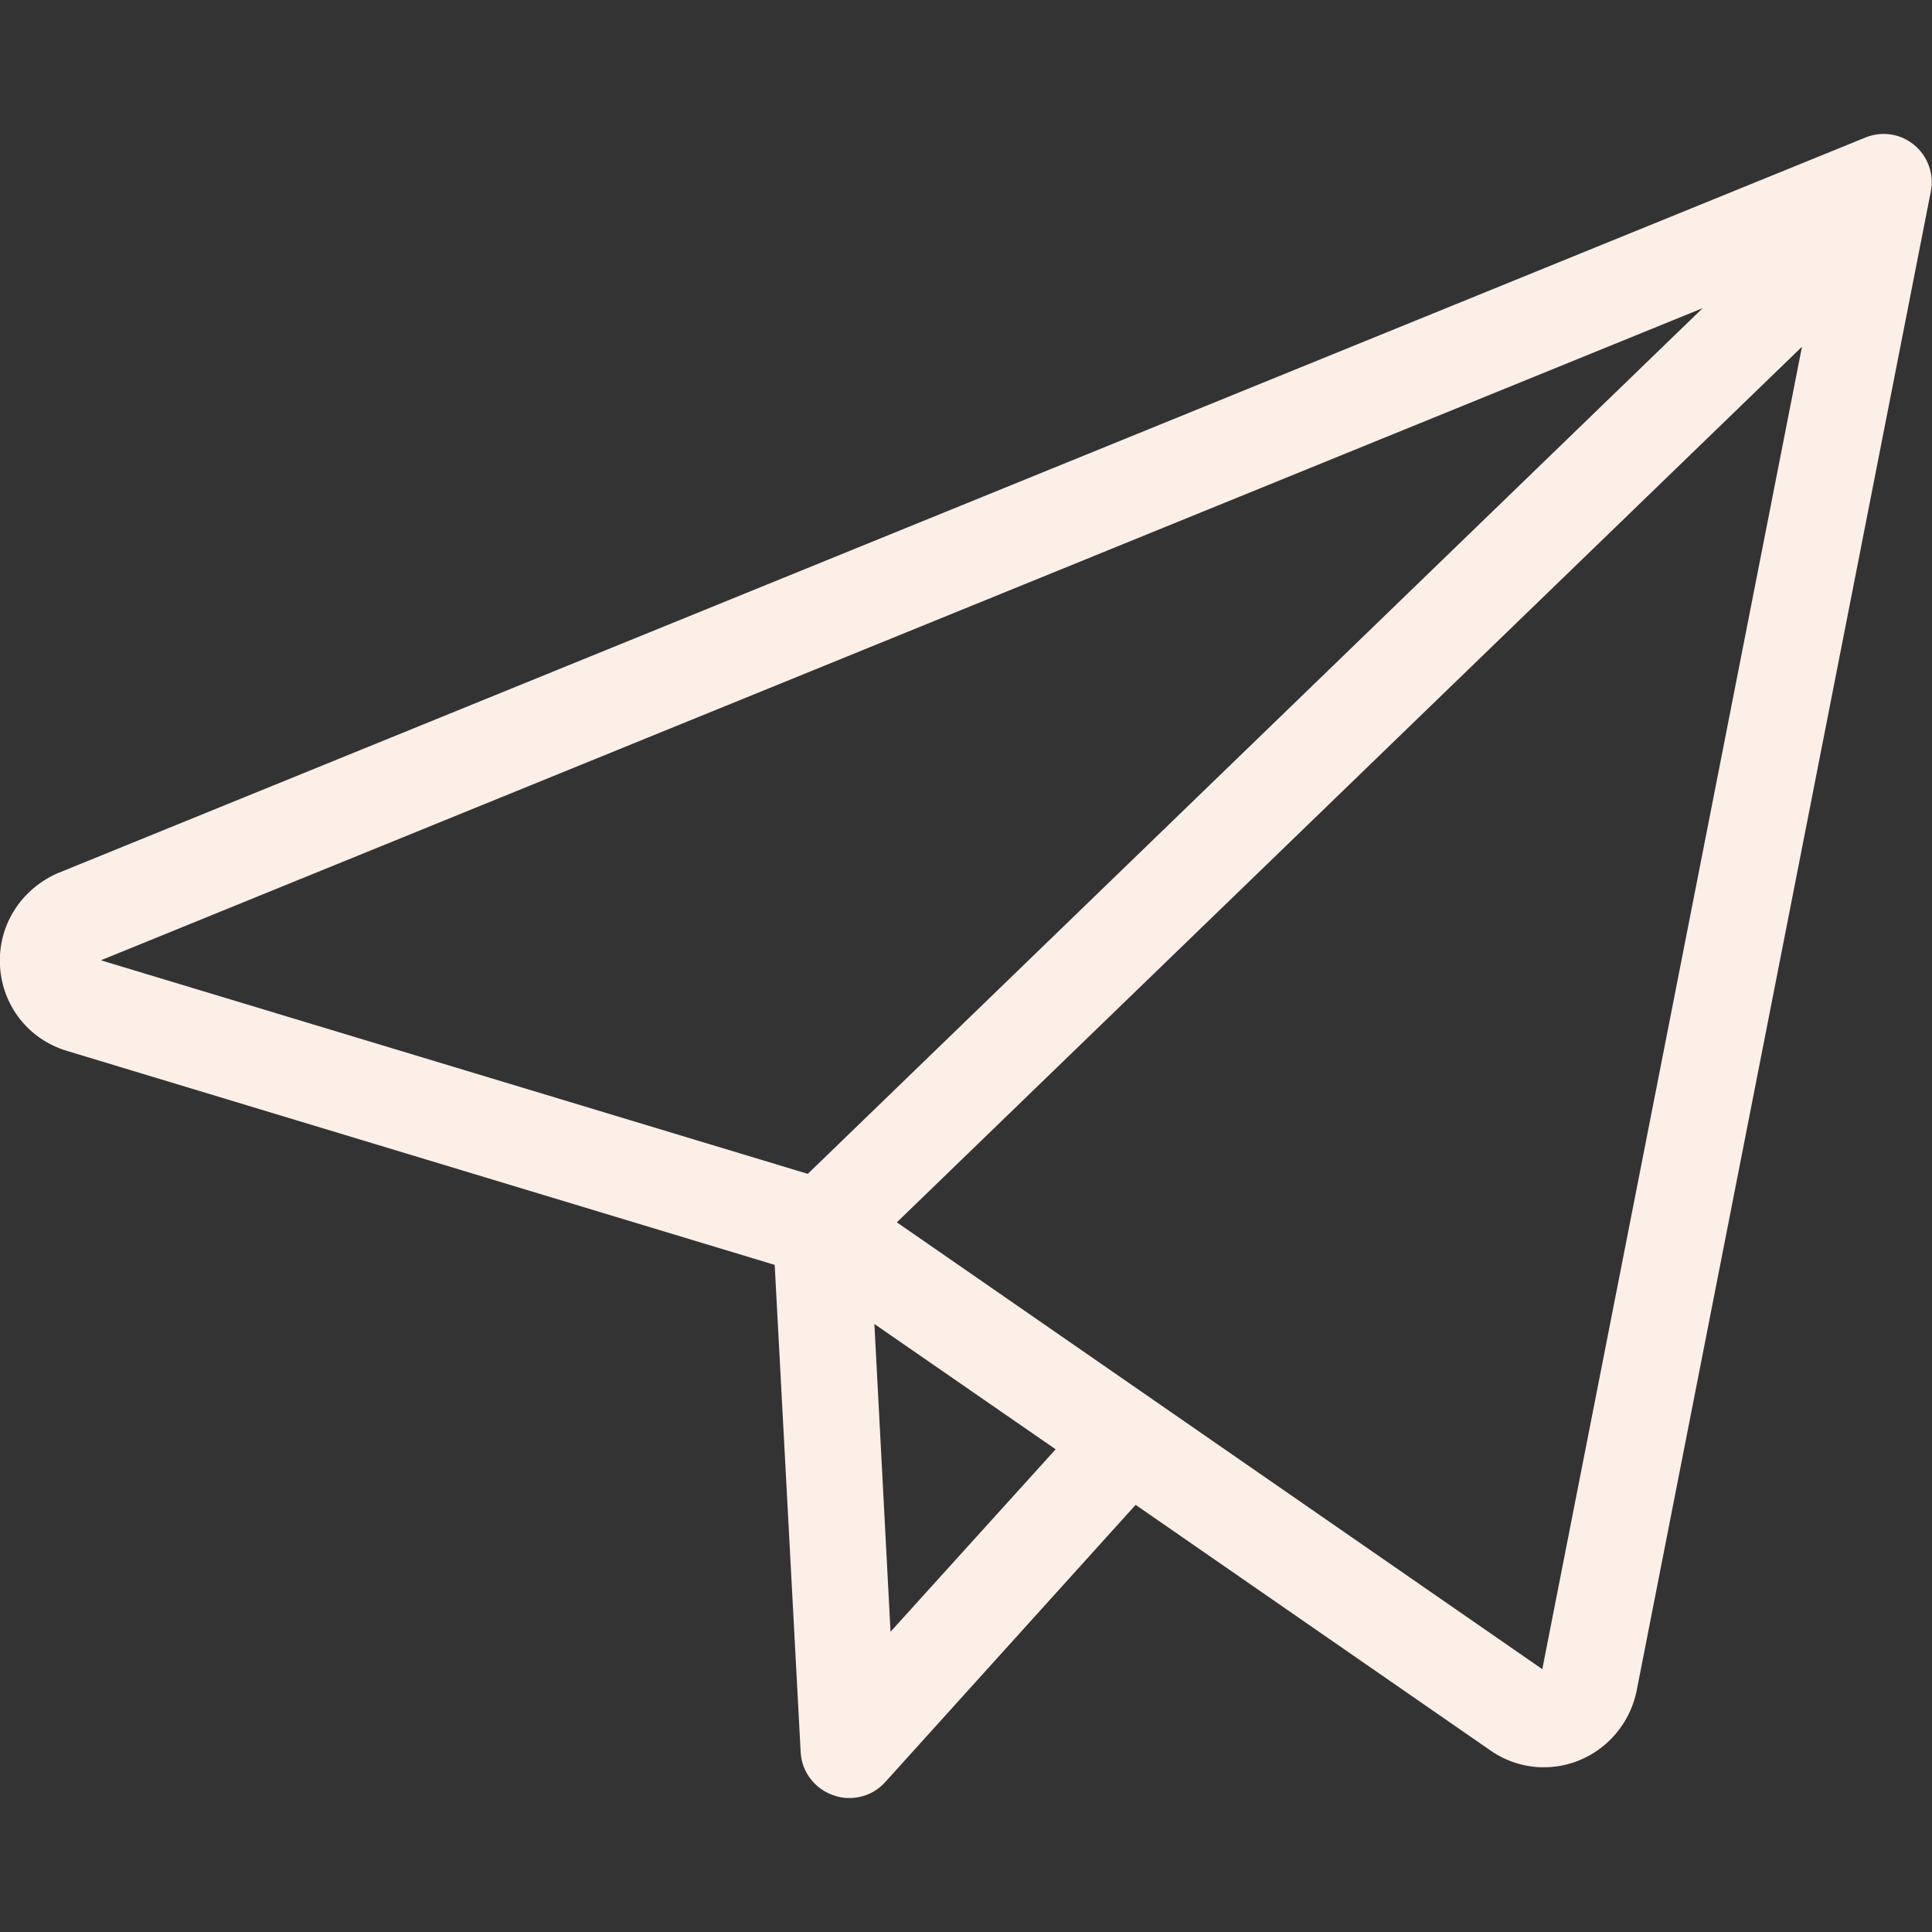 <?xml version="1.0" encoding="utf-8"?>
<!-- Generator: Adobe Illustrator 22.1.0, SVG Export Plug-In . SVG Version: 6.00 Build 0)  -->
<svg version="1.1" id="Capa_1" xmlns="http://www.w3.org/2000/svg" xmlns:xlink="http://www.w3.org/1999/xlink" x="0px" y="0px"
	 viewBox="0 0 490.3 490.3" style="enable-background:new 0 0 490.3 490.3;" xml:space="preserve">
<rect x="0" y="0" width="490.3" height="490.3" fill="#333333" stroke="none"/>
<style type="text/css">
	.st0{fill:#FCEFE8;}
</style>
<g>
	<path class="st0" d="M0,245.2c0.6,10.1,7.3,18.6,17,21.5L196.6,321l6.6,123.8c0.3,4.9,3.6,9.2,8.3,10.8c1.3,0.5,2.7,0.7,4,0.7
		c3.5,0,6.8-1.4,9.2-4.1l63.5-70.3l90,62.3c4,2.8,8.7,4.3,13.6,4.3c11.3,0,21.1-8,23.5-19.2L490,48.6c0.9-4.4-0.8-9-4.2-11.8
		c-3.5-2.9-8.2-3.6-12.4-1.9l-459,186.8C5.1,225.9-0.6,235.1,0,245.2z M226,414.1l-4.1-78.1l46,31.8L226,414.1z M391.4,423.6
		L227.6,310.2L457.3,88L391.4,423.6z M432.1,78.2L205,297.9L25.6,243.7L432.1,78.2z"/>
</g>
</svg>
